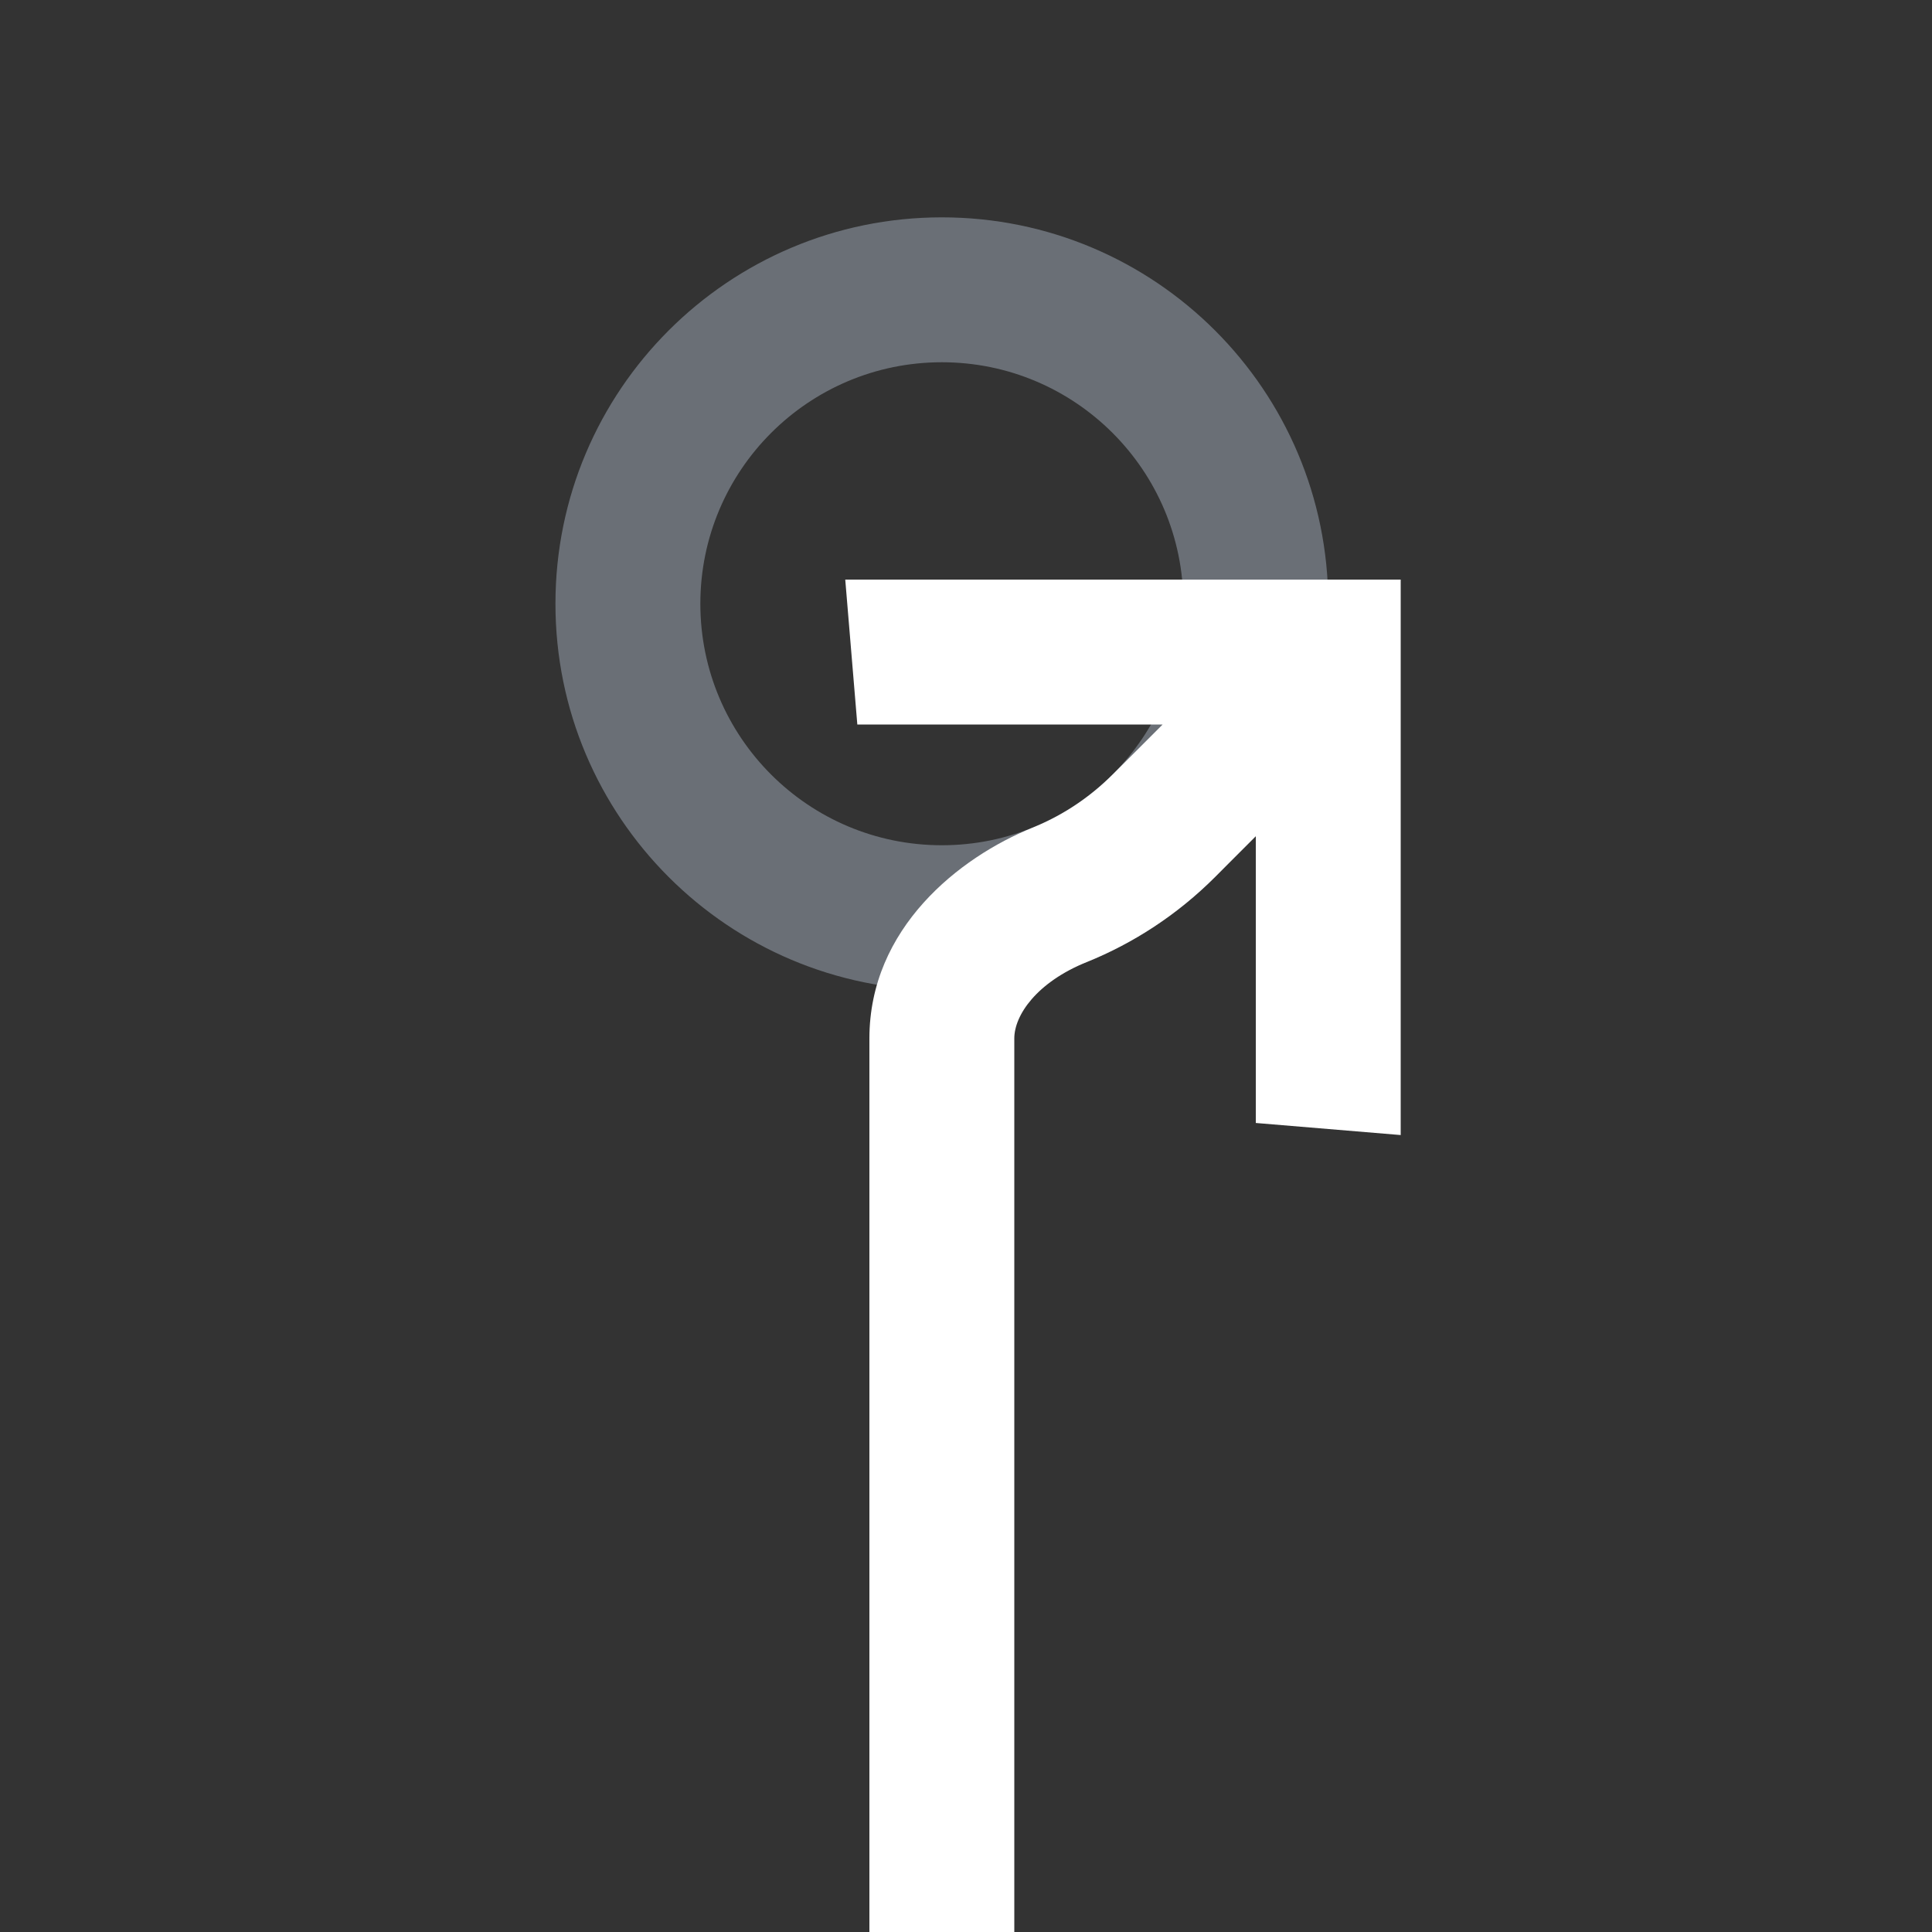 <svg width="80" height="80" viewBox="0 0 80 80" fill="none" xmlns="http://www.w3.org/2000/svg">
<rect x="0" y="0" width="80" height="80" fill="#333333" stroke="none"/>
<path d="M39 41C47.837 41 55 33.837 55 25C55 16.163 47.837 9 39 9C30.163 9 23 16.163 23 25C23 33.837 30.163 41 39 41ZM39 15C44.523 15 49 19.477 49 25C49 30.523 44.523 35 39 35C33.477 35 29 30.523 29 25C29 19.477 33.477 15 39 15Z" fill="#D1DEF4" fill-opacity="0.35"/>
<path d="M35 24H58V47L52 46.5V34.627L50.314 36.314C48.751 37.876 46.939 39.052 45.003 39.835C42.923 40.676 42 42.039 42 43V80H36V43C36 38.438 39.714 35.501 42.754 34.272C43.958 33.786 45.088 33.054 46.071 32.071L48.142 30L35.5 30L35 24Z" fill="white"/>
</svg>
